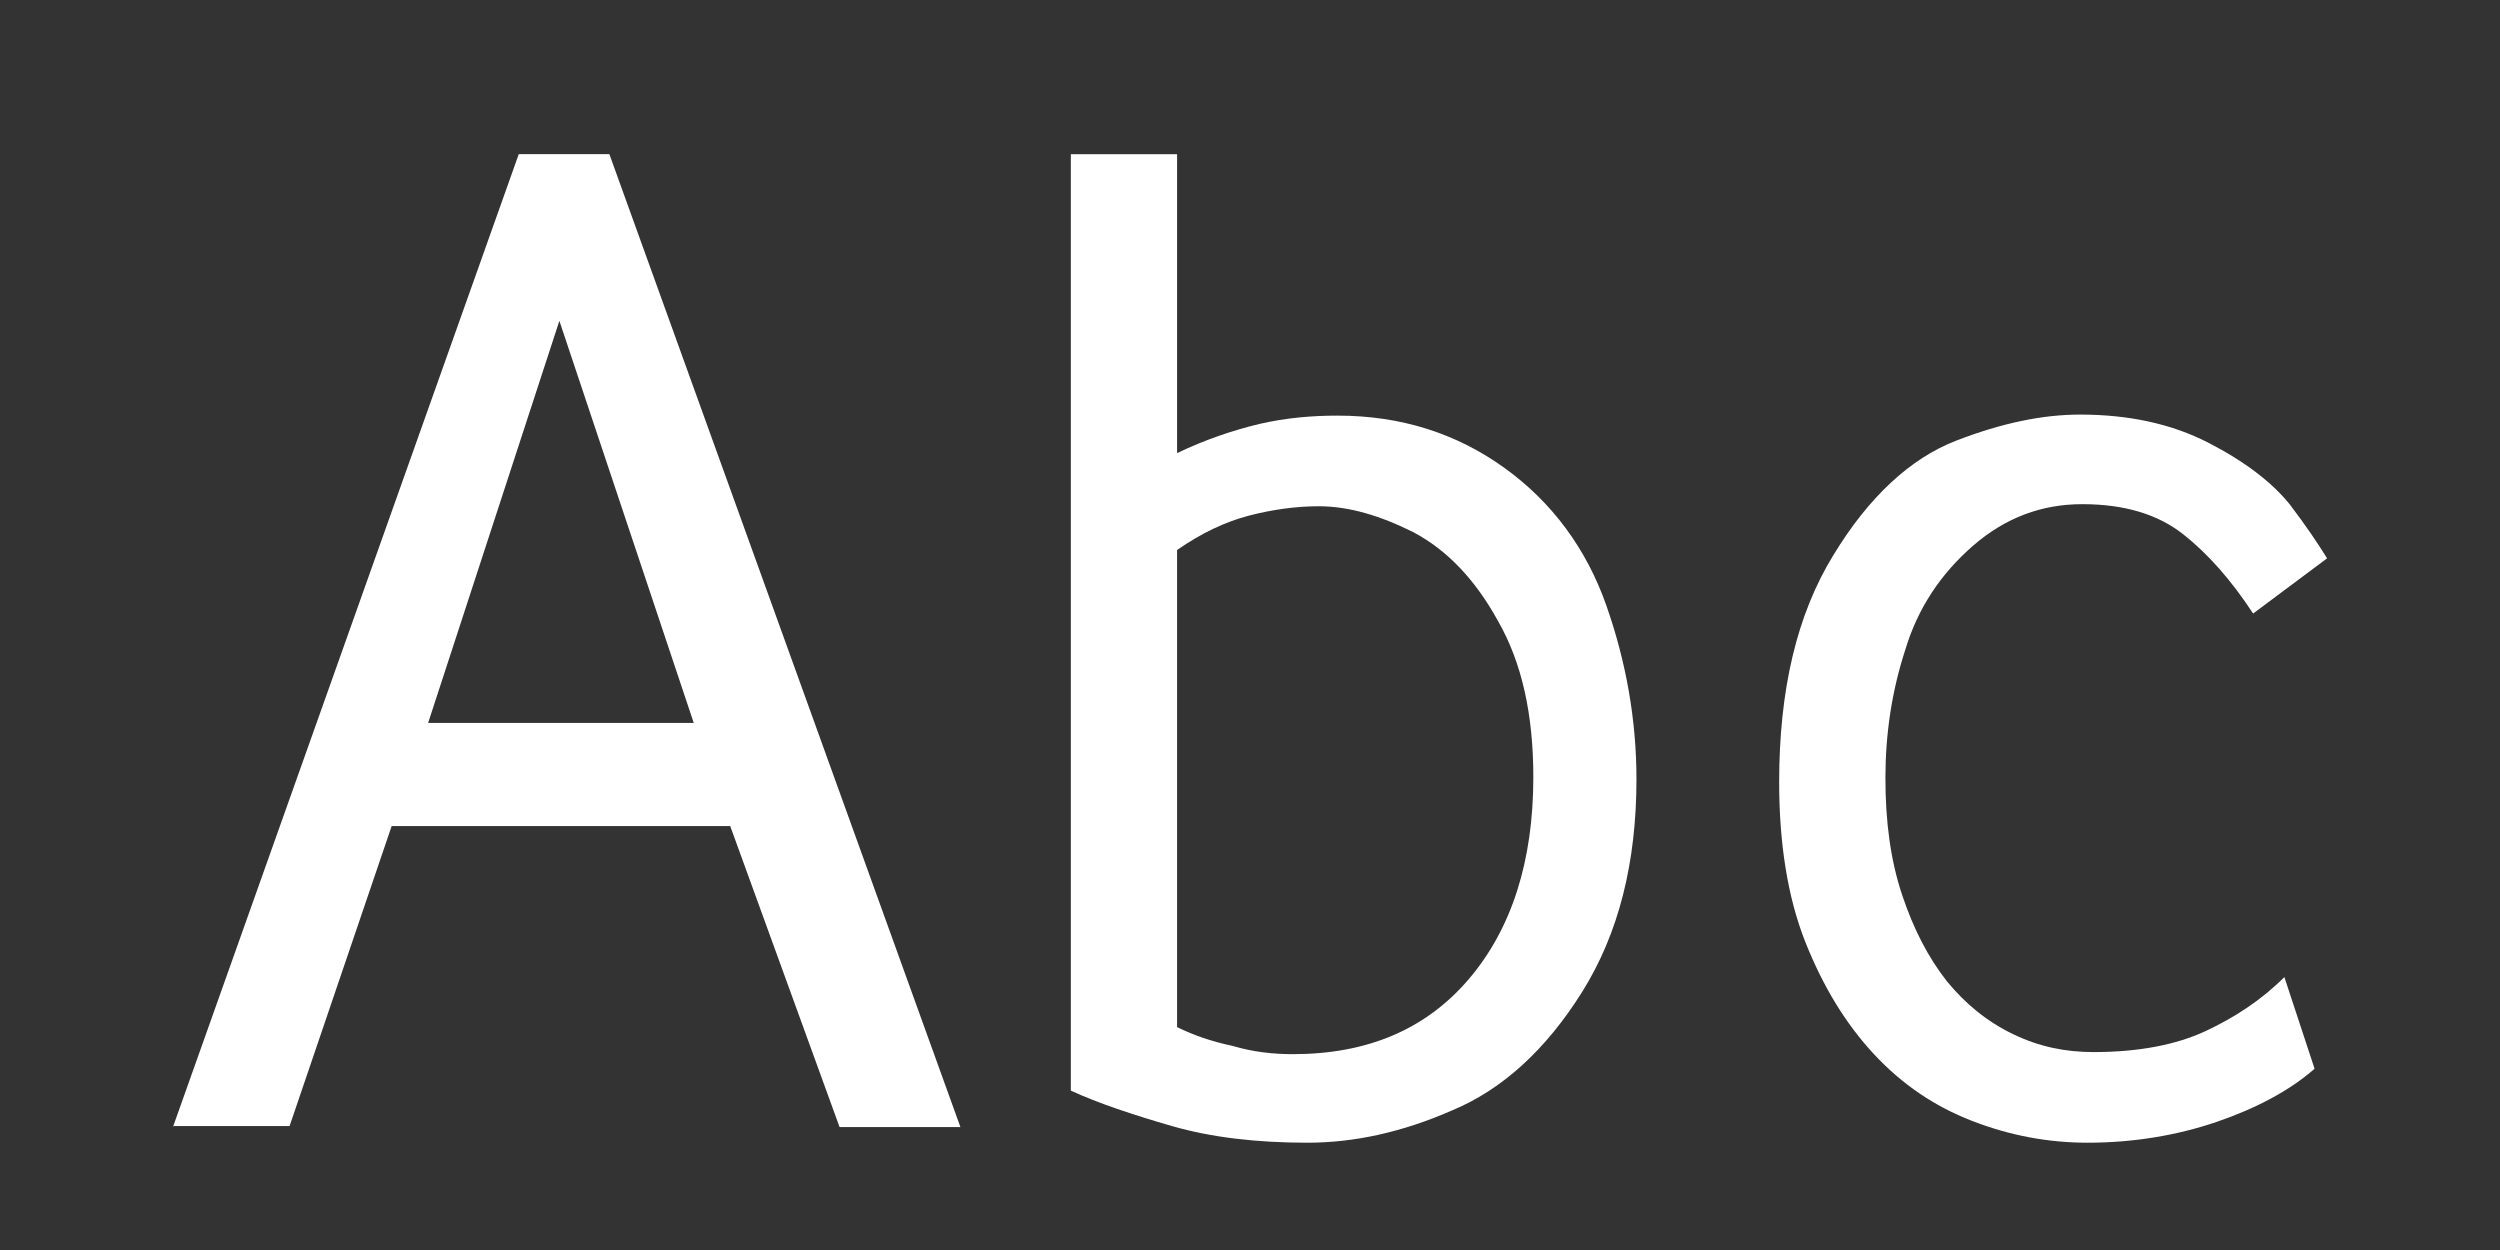 <?xml version="1.0" encoding="iso-8859-1"?>
<!-- Generator: Adobe Illustrator 13.0.0, SVG Export Plug-In . SVG Version: 6.00 Build 14948)  -->
<!DOCTYPE svg PUBLIC "-//W3C//DTD SVG 1.1//EN" "http://www.w3.org/Graphics/SVG/1.1/DTD/svg11.dtd">
<svg version="1.1" id="Ebene_1" xmlns="http://www.w3.org/2000/svg" xmlns:xlink="http://www.w3.org/1999/xlink" x="0px" y="0px"
	 width="24px" height="12px" viewBox="0 0 24 12" enable-background="new 0 0 24 12" xml:space="preserve">
<rect x="0" y="0" width="24" height="12" fill="#333333" stroke="none"/>
<g>
	<g>
		<path fill="#FFFFFF" d="M1.66,10.82l3.32-9.34h0.87l3.37,9.34H8.06L7.01,7.93H3.76l-0.98,2.88H1.66z M4.11,6.94h2.55L5.37,3.08
			L4.11,6.94z"/>
		<path fill="#FFFFFF" d="M12.55,10.97c-0.48,0-0.92-0.05-1.3-0.16c-0.38-0.11-0.71-0.22-0.97-0.34V1.48h1.02v2.87
			c0.27-0.13,0.54-0.22,0.79-0.28c0.26-0.06,0.51-0.08,0.75-0.08c0.61,0,1.14,0.17,1.6,0.5s0.79,0.78,0.98,1.32s0.29,1.1,0.29,1.67
			c0,0.8-0.17,1.48-0.52,2.04s-0.77,0.94-1.25,1.14C13.46,10.87,13,10.97,12.55,10.97z M12.41,10.12c0.72,0,1.28-0.24,1.69-0.72
			c0.41-0.48,0.62-1.13,0.62-1.94c0-0.6-0.11-1.1-0.34-1.5c-0.22-0.4-0.49-0.68-0.81-0.85c-0.32-0.16-0.62-0.25-0.91-0.25
			c-0.21,0-0.44,0.03-0.67,0.09s-0.46,0.17-0.69,0.33v4.58c0.16,0.08,0.34,0.14,0.53,0.18C12.03,10.1,12.23,10.12,12.41,10.12z"/>
		<path fill="#FFFFFF" d="M20.04,10.97c-0.38,0-0.75-0.07-1.11-0.21c-0.36-0.14-0.67-0.35-0.94-0.64c-0.27-0.29-0.49-0.65-0.66-1.08
			s-0.25-0.95-0.25-1.53c0-0.89,0.17-1.61,0.52-2.18c0.34-0.56,0.74-0.93,1.18-1.1c0.44-0.17,0.83-0.25,1.19-0.25
			c0.47,0,0.88,0.09,1.23,0.27c0.35,0.18,0.61,0.38,0.78,0.59c0.16,0.21,0.28,0.39,0.36,0.52l-0.71,0.53
			c-0.21-0.32-0.43-0.57-0.67-0.76c-0.24-0.19-0.56-0.29-0.97-0.29c-0.39,0-0.74,0.13-1.05,0.4c-0.31,0.27-0.53,0.6-0.65,1
			c-0.13,0.4-0.19,0.81-0.19,1.23s0.05,0.79,0.16,1.12c0.11,0.33,0.25,0.6,0.43,0.83c0.18,0.22,0.39,0.39,0.64,0.51
			s0.5,0.17,0.77,0.17c0.43,0,0.79-0.07,1.07-0.2s0.54-0.3,0.76-0.52l0.29,0.88c-0.24,0.21-0.56,0.38-0.94,0.51
			S20.48,10.97,20.04,10.97z"/>
	</g>
</g>
</svg>
